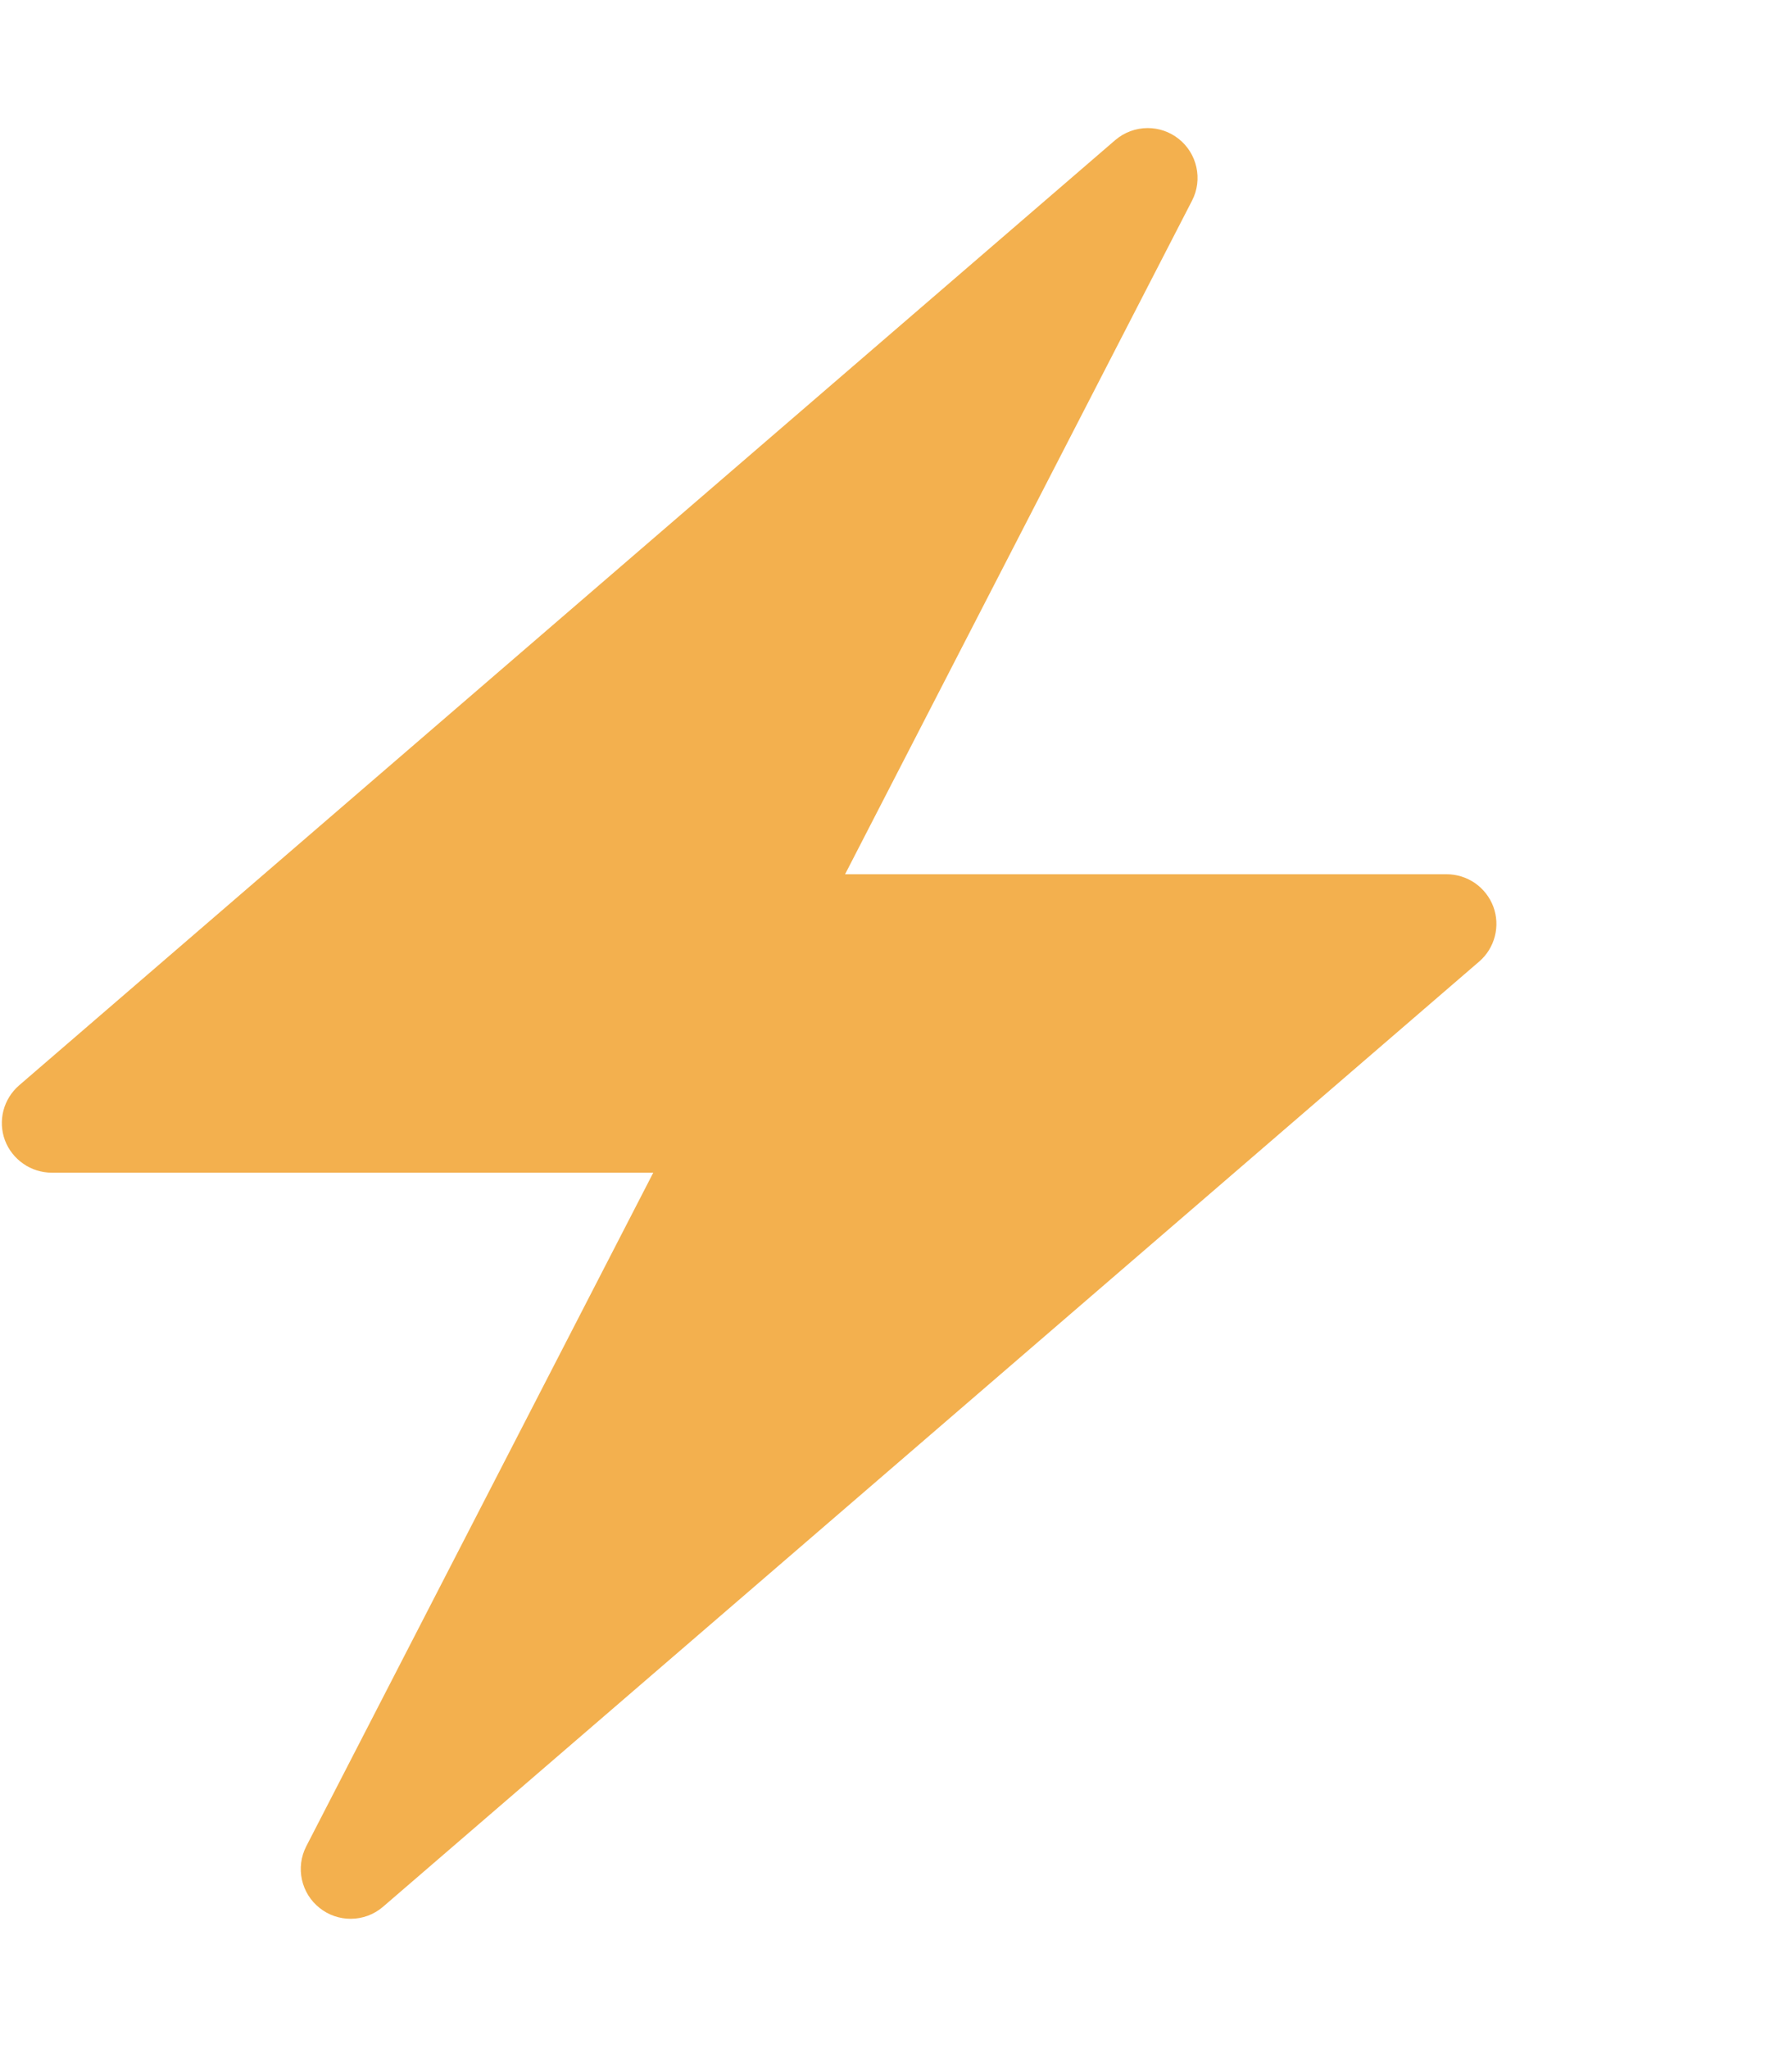 <svg width="21" height="24" viewBox="0 0 24 24" fill="none" xmlns="http://www.w3.org/2000/svg">
<path fill-rule="evenodd" clip-rule="evenodd" d="M0.066 13.549C0.114 13.676 0.2 13.786 0.312 13.863C0.423 13.941 0.556 13.982 0.692 13.983H8.749L4.102 22.999C3.956 23.282 4.032 23.631 4.283 23.827C4.4 23.92 4.546 23.97 4.696 23.97C4.856 23.97 5.01 23.913 5.131 23.808L10.033 19.584L19.81 11.157C19.913 11.069 19.986 10.951 20.02 10.819C20.054 10.688 20.047 10.549 20 10.422C19.952 10.294 19.866 10.185 19.755 10.107C19.643 10.03 19.51 9.988 19.374 9.988H11.318L15.965 0.971C16.111 0.688 16.034 0.339 15.784 0.143C15.666 0.05 15.521 -0 15.371 3.2117e-07C15.211 0 15.056 0.058 14.935 0.162L10.033 4.387L0.257 12.813C0.154 12.902 0.08 13.02 0.046 13.151C0.012 13.283 0.019 13.422 0.066 13.549Z" fill="#F3B04E"/>
</svg>

